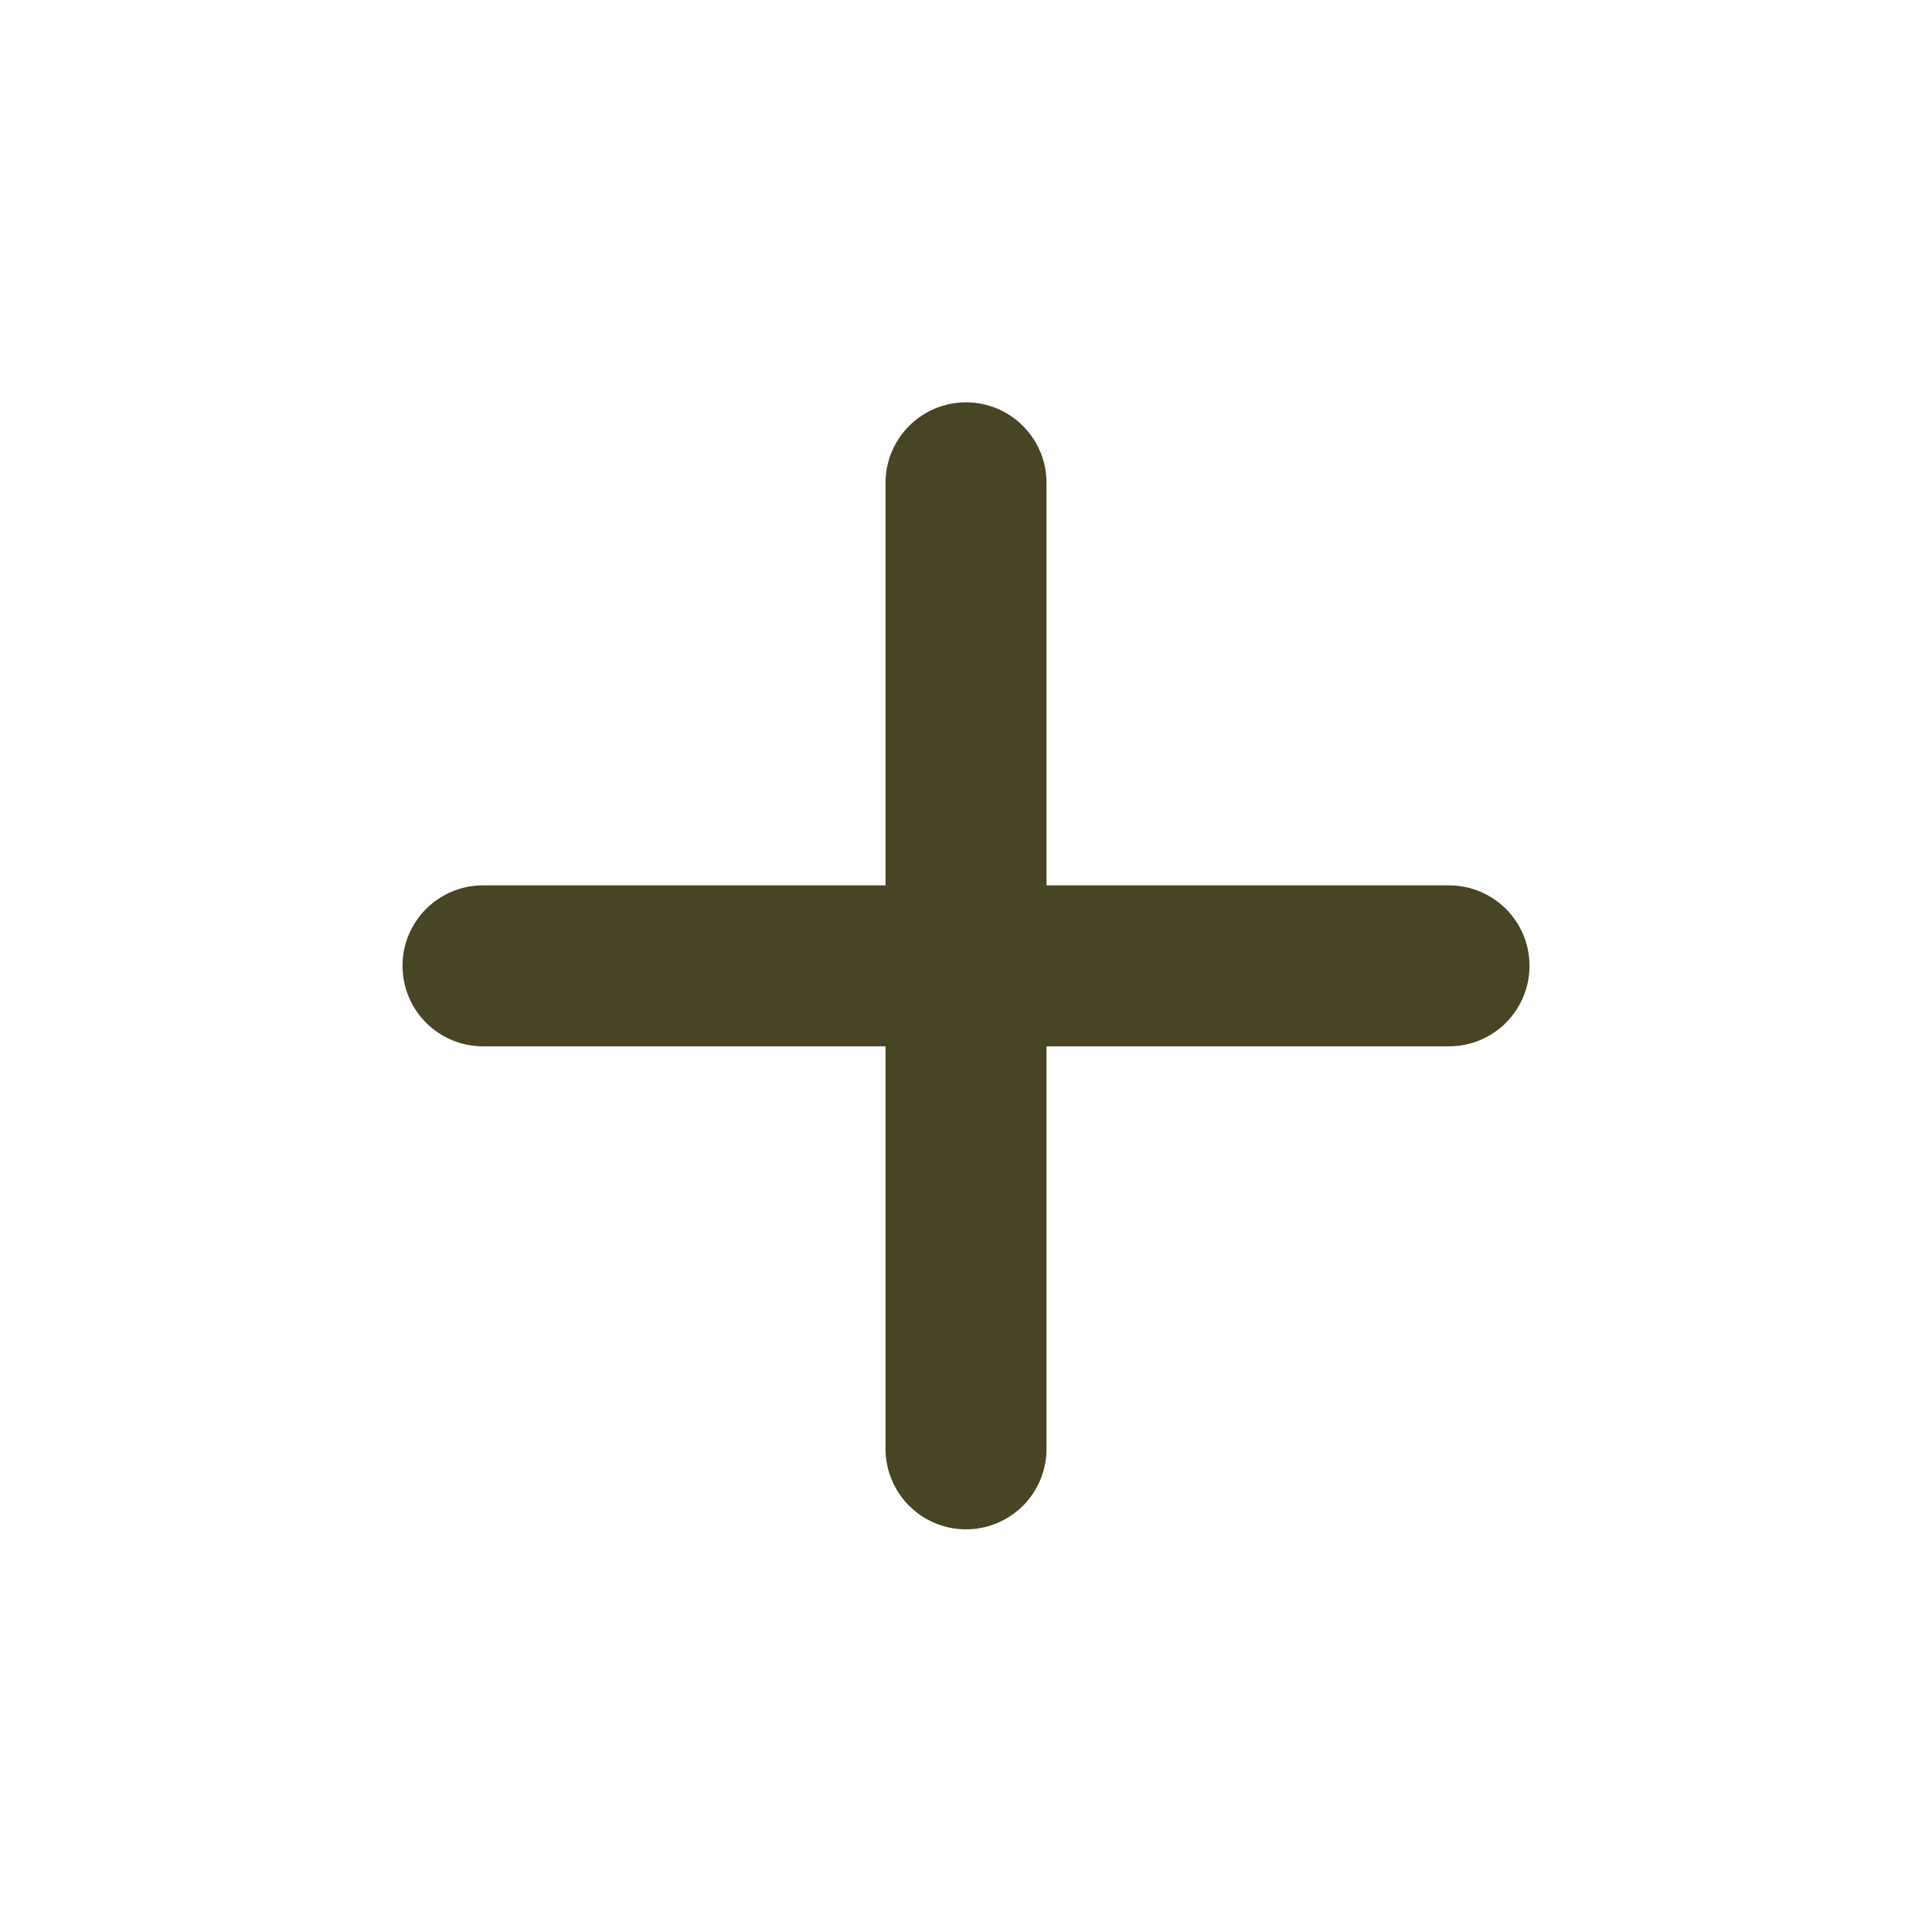 <svg width="50" height="50" viewBox="0 0 50 50" fill="none" xmlns="http://www.w3.org/2000/svg">
<path d="M37.5 27.079H27.084V37.496C27.084 38.048 26.864 38.578 26.474 38.969C26.083 39.36 25.553 39.579 25 39.579C24.448 39.579 23.918 39.36 23.527 38.969C23.137 38.578 22.917 38.048 22.917 37.496V27.079H12.5C11.948 27.079 11.418 26.86 11.027 26.469C10.636 26.078 10.417 25.548 10.417 24.996C10.417 24.443 10.636 23.913 11.027 23.523C11.418 23.132 11.948 22.913 12.5 22.913H22.917V12.496C22.917 11.943 23.137 11.413 23.527 11.023C23.918 10.632 24.448 10.412 25 10.412C25.553 10.412 26.083 10.632 26.474 11.023C26.864 11.413 27.084 11.943 27.084 12.496V22.913H37.5C38.053 22.913 38.583 23.132 38.974 23.523C39.364 23.913 39.584 24.443 39.584 24.996C39.584 25.548 39.364 26.078 38.974 26.469C38.583 26.86 38.053 27.079 37.5 27.079Z" fill="#484526"/>
</svg>
